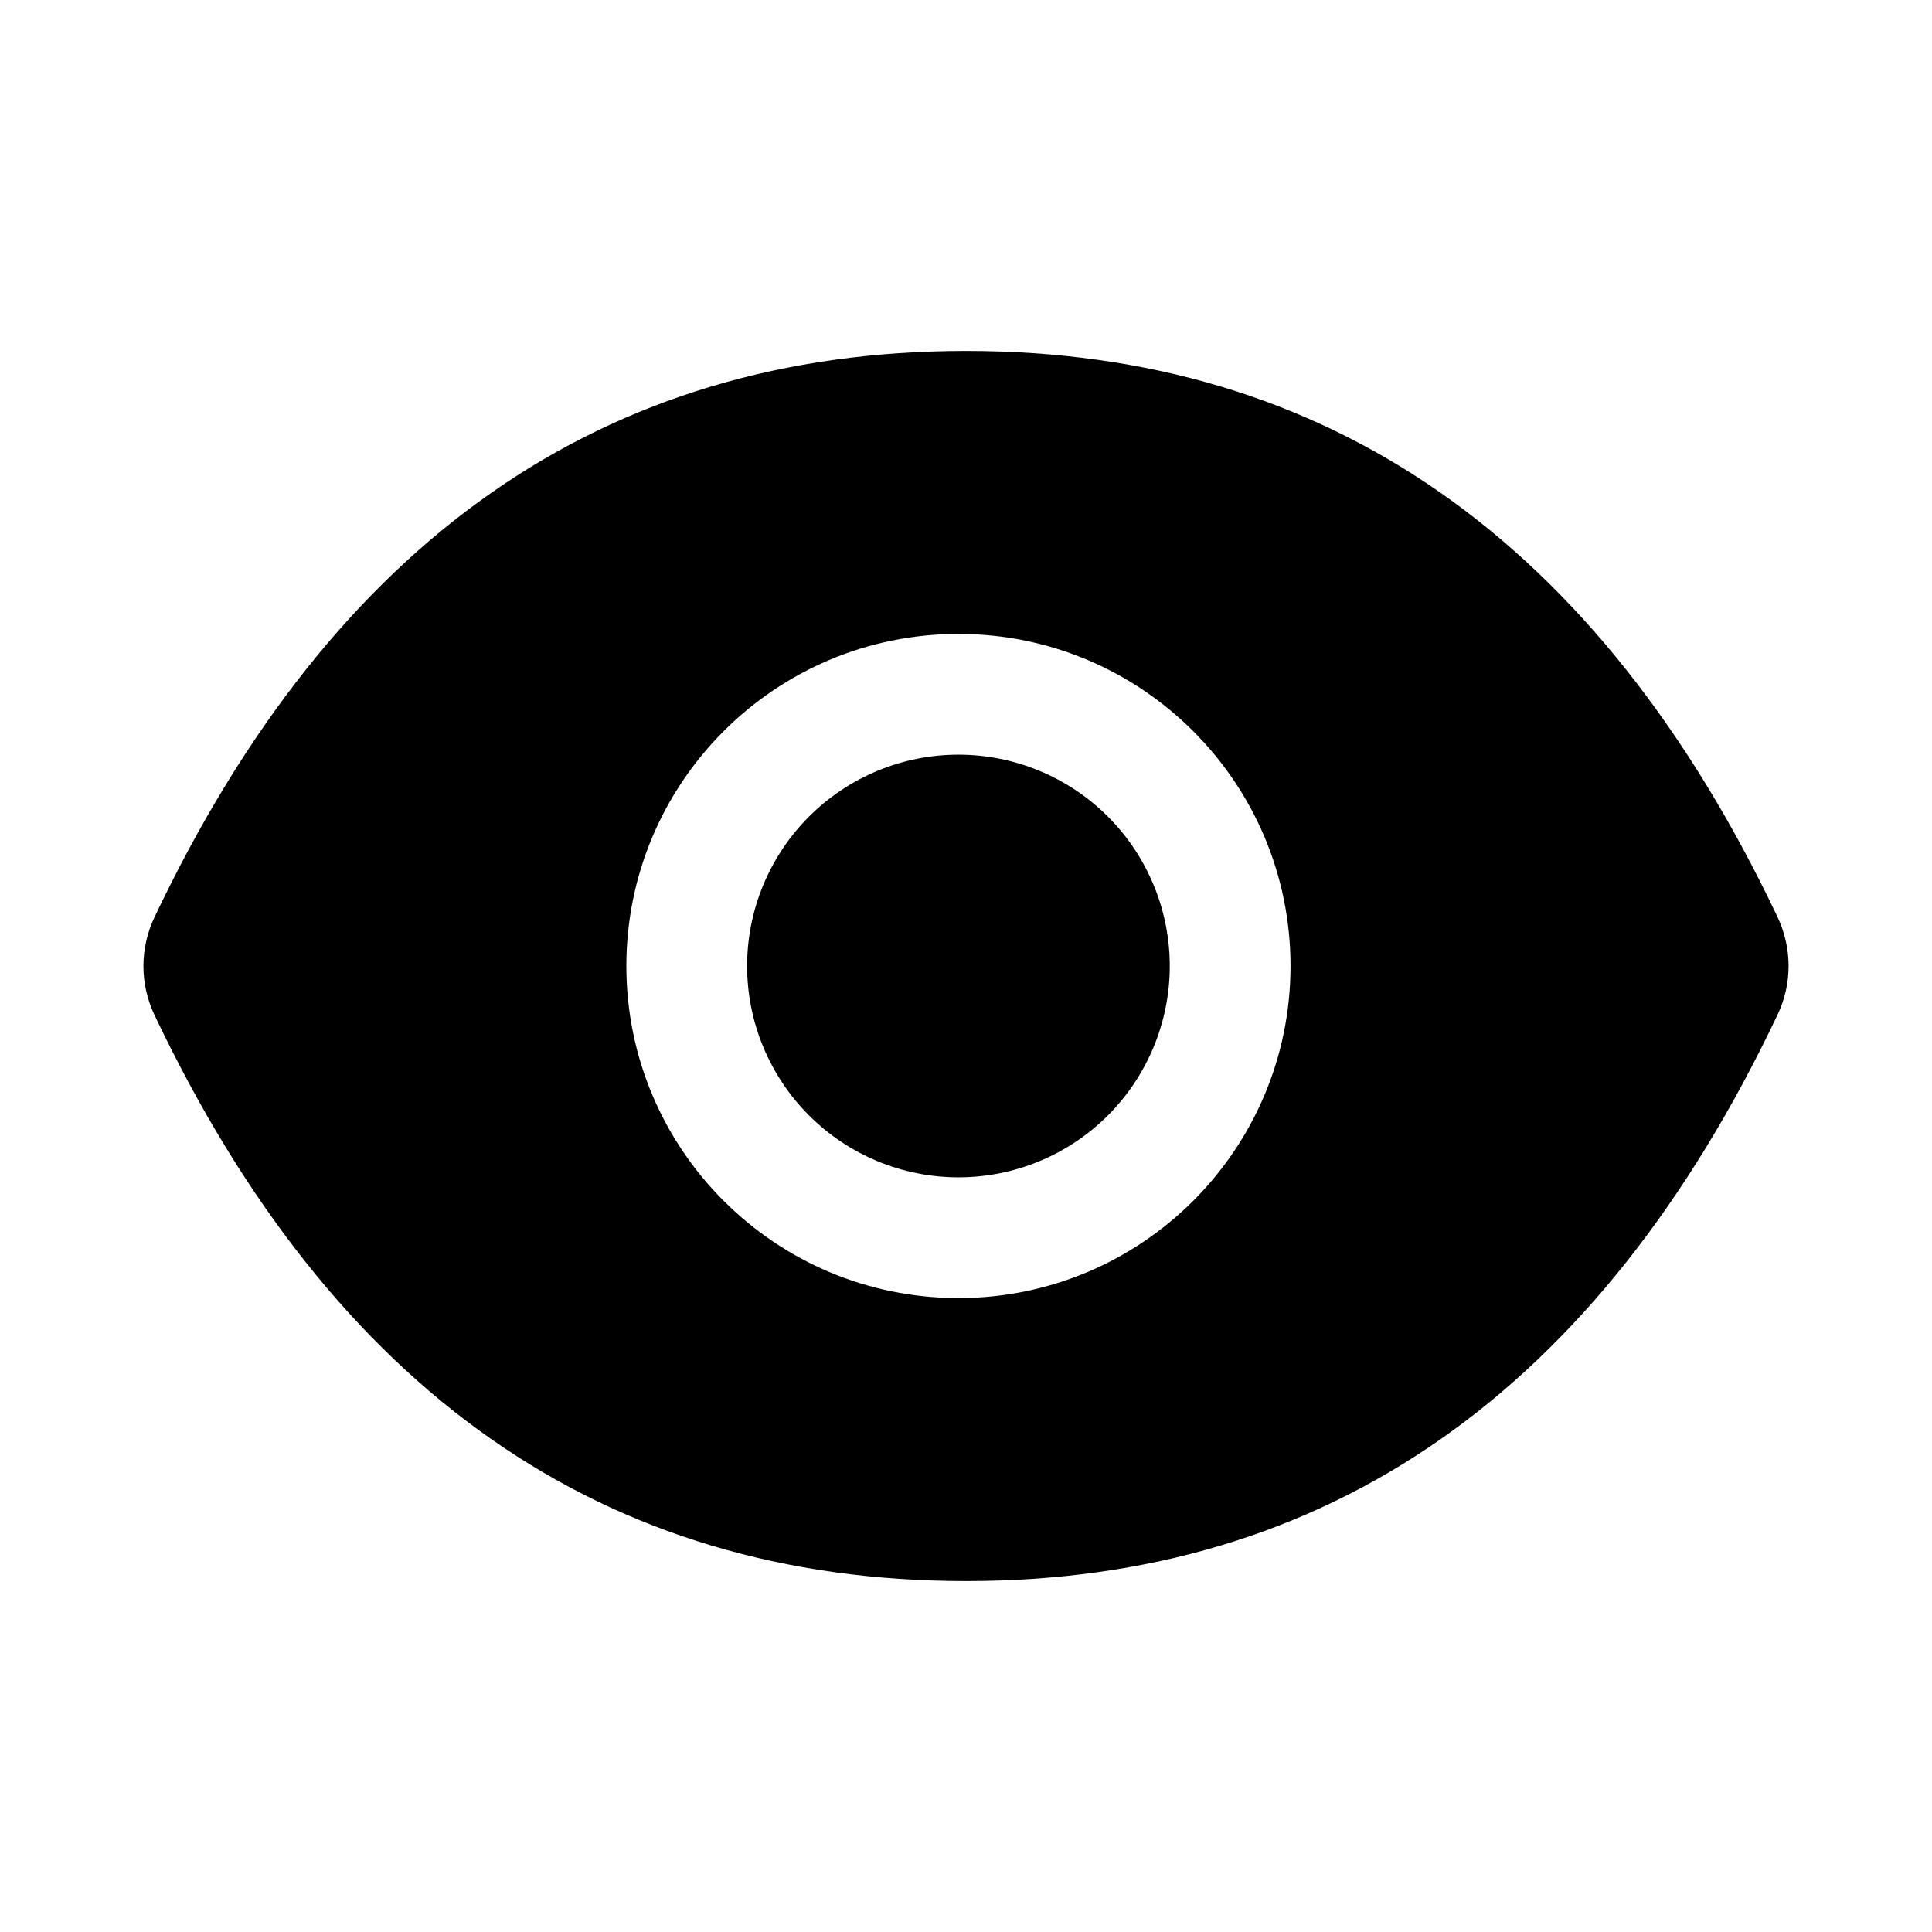 <svg width="34" height="34" viewBox="0 0 34 34" fill="none" xmlns="http://www.w3.org/2000/svg">
<path d="M13.148 17C13.148 17.986 13.54 18.932 14.238 19.63C14.935 20.327 15.881 20.719 16.867 20.719C17.853 20.719 18.799 20.327 19.497 19.63C20.194 18.932 20.586 17.986 20.586 17C20.586 16.014 20.194 15.068 19.497 14.37C18.799 13.673 17.853 13.281 16.867 13.281C15.881 13.281 14.935 13.673 14.238 14.37C13.54 15.068 13.148 16.014 13.148 17V17ZM31.284 16.143C28.136 9.513 23.378 6.176 17 6.176C10.618 6.176 5.864 9.513 2.716 16.147C2.59 16.414 2.524 16.706 2.524 17.002C2.524 17.297 2.59 17.589 2.716 17.857C5.864 24.487 10.622 27.824 17 27.824C23.381 27.824 28.136 24.487 31.284 17.853C31.54 17.315 31.54 16.691 31.284 16.143V16.143ZM16.867 22.844C13.64 22.844 11.023 20.227 11.023 17C11.023 13.773 13.64 11.156 16.867 11.156C20.094 11.156 22.711 13.773 22.711 17C22.711 20.227 20.094 22.844 16.867 22.844Z" fill="black"/>
</svg>
